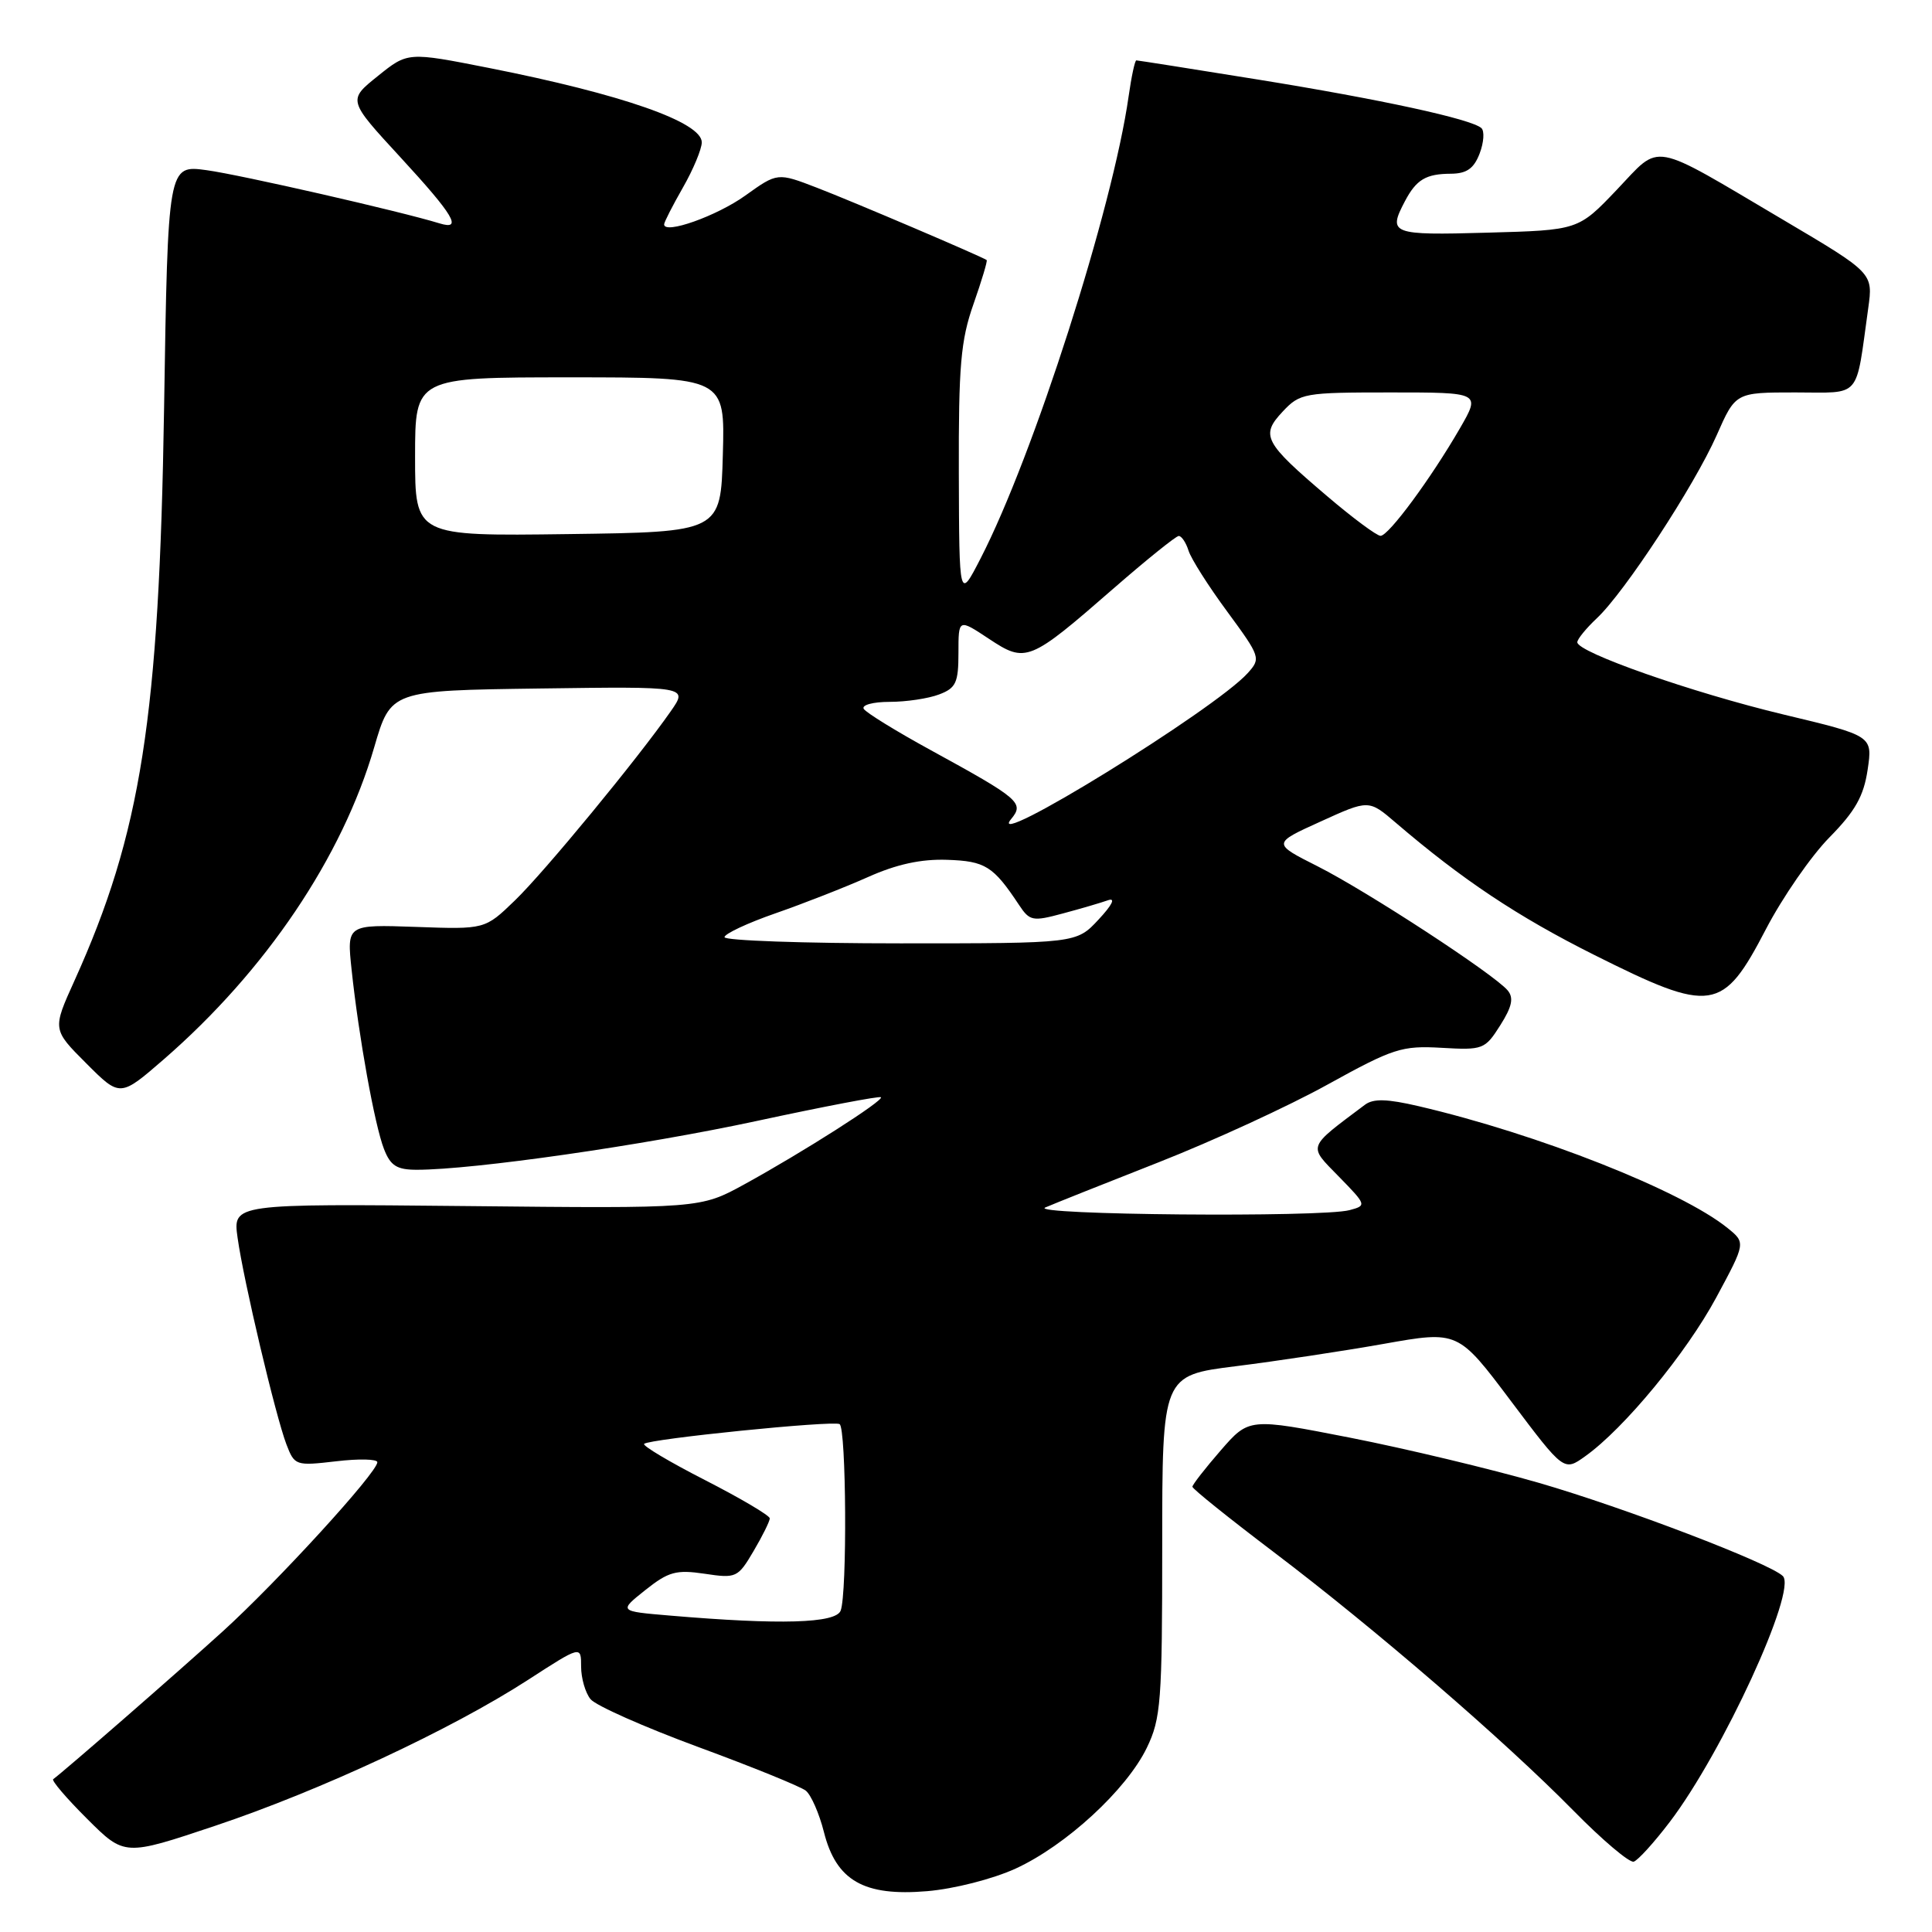<?xml version="1.0" encoding="UTF-8" standalone="no"?>
<!DOCTYPE svg PUBLIC "-//W3C//DTD SVG 1.1//EN" "http://www.w3.org/Graphics/SVG/1.1/DTD/svg11.dtd" >
<svg xmlns="http://www.w3.org/2000/svg" xmlns:xlink="http://www.w3.org/1999/xlink" version="1.1" viewBox="0 0 256 256">
 <g >
 <path fill="currentColor"
d=" M 134.57 247.60 C 141.24 244.54 149.26 237.16 151.96 231.59 C 153.83 227.72 154.00 225.48 154.00 204.81 C 154.00 182.25 154.00 182.25 163.75 181.03 C 169.11 180.36 177.93 179.03 183.35 178.07 C 193.20 176.32 193.20 176.32 200.21 185.65 C 207.23 194.98 207.23 194.98 210.05 192.96 C 215.18 189.31 223.44 179.30 227.41 171.93 C 231.32 164.67 231.32 164.67 228.91 162.72 C 222.77 157.76 203.78 150.26 188.00 146.58 C 183.81 145.60 181.98 145.55 180.87 146.38 C 173.13 152.19 173.31 151.71 177.40 155.90 C 181.08 159.67 181.11 159.74 178.82 160.35 C 175.14 161.34 136.20 160.99 138.50 160.00 C 139.60 159.52 146.35 156.83 153.50 154.02 C 160.65 151.21 170.73 146.58 175.91 143.71 C 184.62 138.90 185.74 138.54 191.01 138.84 C 196.50 139.16 196.77 139.05 198.79 135.86 C 200.35 133.40 200.60 132.23 199.78 131.24 C 198.02 129.12 181.18 118.12 174.61 114.80 C 168.58 111.76 168.58 111.76 174.98 108.86 C 181.37 105.95 181.37 105.95 184.94 109.01 C 193.78 116.58 201.08 121.44 211.22 126.52 C 226.86 134.35 228.26 134.14 234.00 123.11 C 236.20 118.89 239.98 113.43 242.40 110.97 C 245.82 107.50 246.95 105.50 247.47 102.00 C 248.14 97.50 248.14 97.50 236.34 94.68 C 224.23 91.78 209.00 86.44 209.00 85.10 C 209.00 84.69 210.17 83.26 211.59 81.92 C 215.26 78.49 224.50 64.38 227.47 57.67 C 229.97 52.00 229.97 52.00 237.88 52.00 C 246.76 52.00 245.84 53.05 247.55 40.84 C 248.20 36.18 248.20 36.18 236.35 29.17 C 218.40 18.57 220.20 18.89 214.22 25.16 C 209.13 30.50 209.13 30.50 197.07 30.83 C 184.35 31.19 183.88 31.00 186.15 26.68 C 187.67 23.79 188.94 23.03 192.27 23.02 C 194.35 23.00 195.30 22.33 196.06 20.34 C 196.62 18.87 196.72 17.36 196.29 16.97 C 194.93 15.77 183.03 13.18 166.68 10.54 C 158.01 9.14 150.76 8.00 150.57 8.00 C 150.38 8.00 149.92 10.14 149.55 12.75 C 147.44 27.62 136.94 60.40 129.93 74.00 C 127.10 79.50 127.10 79.50 127.05 62.73 C 127.01 48.47 127.30 45.10 128.99 40.30 C 130.08 37.19 130.87 34.56 130.74 34.46 C 130.13 34.01 112.93 26.67 108.26 24.88 C 103.02 22.86 103.02 22.86 98.76 25.91 C 94.97 28.63 88.00 31.10 88.00 29.73 C 88.00 29.44 89.12 27.25 90.49 24.85 C 91.86 22.46 92.98 19.76 92.99 18.87 C 93.01 16.19 82.42 12.49 64.77 9.00 C 54.03 6.88 54.03 6.88 50.06 10.08 C 46.08 13.27 46.08 13.27 53.04 20.82 C 60.15 28.54 61.34 30.55 58.25 29.60 C 53.10 28.01 31.80 23.15 27.38 22.55 C 22.25 21.85 22.25 21.85 21.74 54.17 C 21.09 95.13 18.70 110.41 9.86 129.96 C 6.94 136.41 6.94 136.41 11.43 140.90 C 15.91 145.39 15.91 145.39 21.71 140.36 C 35.22 128.62 45.35 113.59 49.59 99.00 C 51.78 91.50 51.78 91.50 71.47 91.23 C 91.17 90.96 91.17 90.96 88.89 94.23 C 84.49 100.54 72.14 115.54 68.22 119.32 C 64.26 123.15 64.26 123.15 55.11 122.82 C 45.95 122.50 45.95 122.50 46.59 128.50 C 47.53 137.35 49.65 149.11 50.88 152.25 C 51.74 154.47 52.58 155.00 55.23 155.00 C 62.74 155.00 85.25 151.77 100.29 148.53 C 109.15 146.62 116.54 145.21 116.73 145.39 C 117.15 145.81 106.37 152.68 98.65 156.92 C 92.80 160.13 92.80 160.13 61.82 159.81 C 30.85 159.50 30.85 159.50 31.48 164.00 C 32.28 169.74 36.51 187.60 37.95 191.38 C 39.03 194.20 39.18 194.25 44.53 193.63 C 47.54 193.27 50.00 193.33 50.00 193.75 C 50.00 195.11 36.76 209.59 29.50 216.18 C 23.53 221.60 8.46 234.73 7.05 235.75 C 6.80 235.93 8.82 238.29 11.55 241.01 C 16.50 245.95 16.50 245.95 28.50 241.93 C 42.40 237.28 59.81 229.16 69.94 222.61 C 77.00 218.04 77.00 218.04 77.00 220.83 C 77.00 222.36 77.56 224.31 78.25 225.15 C 78.94 226.00 85.35 228.84 92.50 231.48 C 99.65 234.11 106.07 236.72 106.77 237.27 C 107.47 237.83 108.55 240.29 109.17 242.74 C 110.79 249.20 114.47 251.30 122.85 250.59 C 126.42 250.29 131.55 248.98 134.57 247.60 Z  M 221.25 241.42 C 228.24 232.24 238.14 210.74 236.24 208.84 C 234.54 207.14 215.22 199.76 203.89 196.48 C 197.51 194.64 186.26 191.95 178.89 190.50 C 165.50 187.88 165.50 187.88 161.75 192.19 C 159.69 194.56 158.01 196.72 158.00 197.00 C 158.00 197.28 162.84 201.16 168.75 205.64 C 182.18 215.81 199.34 230.62 208.48 239.91 C 212.32 243.82 215.92 246.86 216.48 246.68 C 217.04 246.50 219.19 244.13 221.25 241.42 Z  M 88.74 214.07 C 81.98 213.50 81.98 213.50 85.51 210.69 C 88.58 208.25 89.60 207.97 93.37 208.53 C 97.55 209.16 97.77 209.06 99.85 205.53 C 101.03 203.53 102.00 201.57 102.00 201.19 C 101.99 200.81 98.14 198.54 93.44 196.13 C 88.74 193.73 85.10 191.56 85.35 191.32 C 86.01 190.66 110.36 188.20 111.25 188.70 C 112.14 189.20 112.27 211.14 111.39 213.42 C 110.75 215.10 103.39 215.32 88.74 214.07 Z  M 96.00 124.18 C 96.00 123.74 99.04 122.31 102.75 121.02 C 106.46 119.73 111.97 117.57 115.00 116.22 C 118.79 114.52 122.05 113.81 125.50 113.93 C 130.56 114.10 131.61 114.76 135.02 119.90 C 136.44 122.05 136.83 122.12 140.83 121.04 C 143.19 120.41 145.88 119.62 146.81 119.29 C 147.86 118.92 147.39 119.89 145.56 121.85 C 142.63 125.00 142.63 125.00 119.31 125.00 C 106.49 125.00 96.00 124.63 96.00 124.18 Z  M 133.98 108.53 C 135.75 106.39 135.13 105.86 123.26 99.36 C 118.73 96.88 114.77 94.44 114.45 93.93 C 114.14 93.42 115.68 93.00 117.88 93.00 C 120.07 93.00 123.02 92.56 124.43 92.02 C 126.67 91.18 127.00 90.46 127.00 86.51 C 127.00 81.97 127.00 81.97 131.03 84.64 C 135.94 87.89 136.37 87.72 147.59 77.94 C 151.94 74.15 155.81 71.04 156.18 71.02 C 156.56 71.01 157.15 71.89 157.49 72.97 C 157.83 74.05 160.14 77.69 162.63 81.06 C 167.03 87.05 167.09 87.24 165.32 89.20 C 160.95 94.04 130.33 112.92 133.98 108.53 Z  M 55.00 60.52 C 55.00 50.00 55.00 50.00 75.53 50.00 C 96.07 50.00 96.07 50.00 95.78 60.25 C 95.50 70.50 95.50 70.50 75.25 70.77 C 55.00 71.04 55.00 71.04 55.00 60.52 Z  M 175.86 65.75 C 167.47 58.61 167.00 57.70 169.96 54.54 C 172.26 52.09 172.79 52.00 184.27 52.00 C 196.19 52.00 196.19 52.00 193.45 56.75 C 189.60 63.41 184.00 71.00 182.93 71.00 C 182.43 71.00 179.25 68.64 175.86 65.75 Z "/>
</g>
</svg>